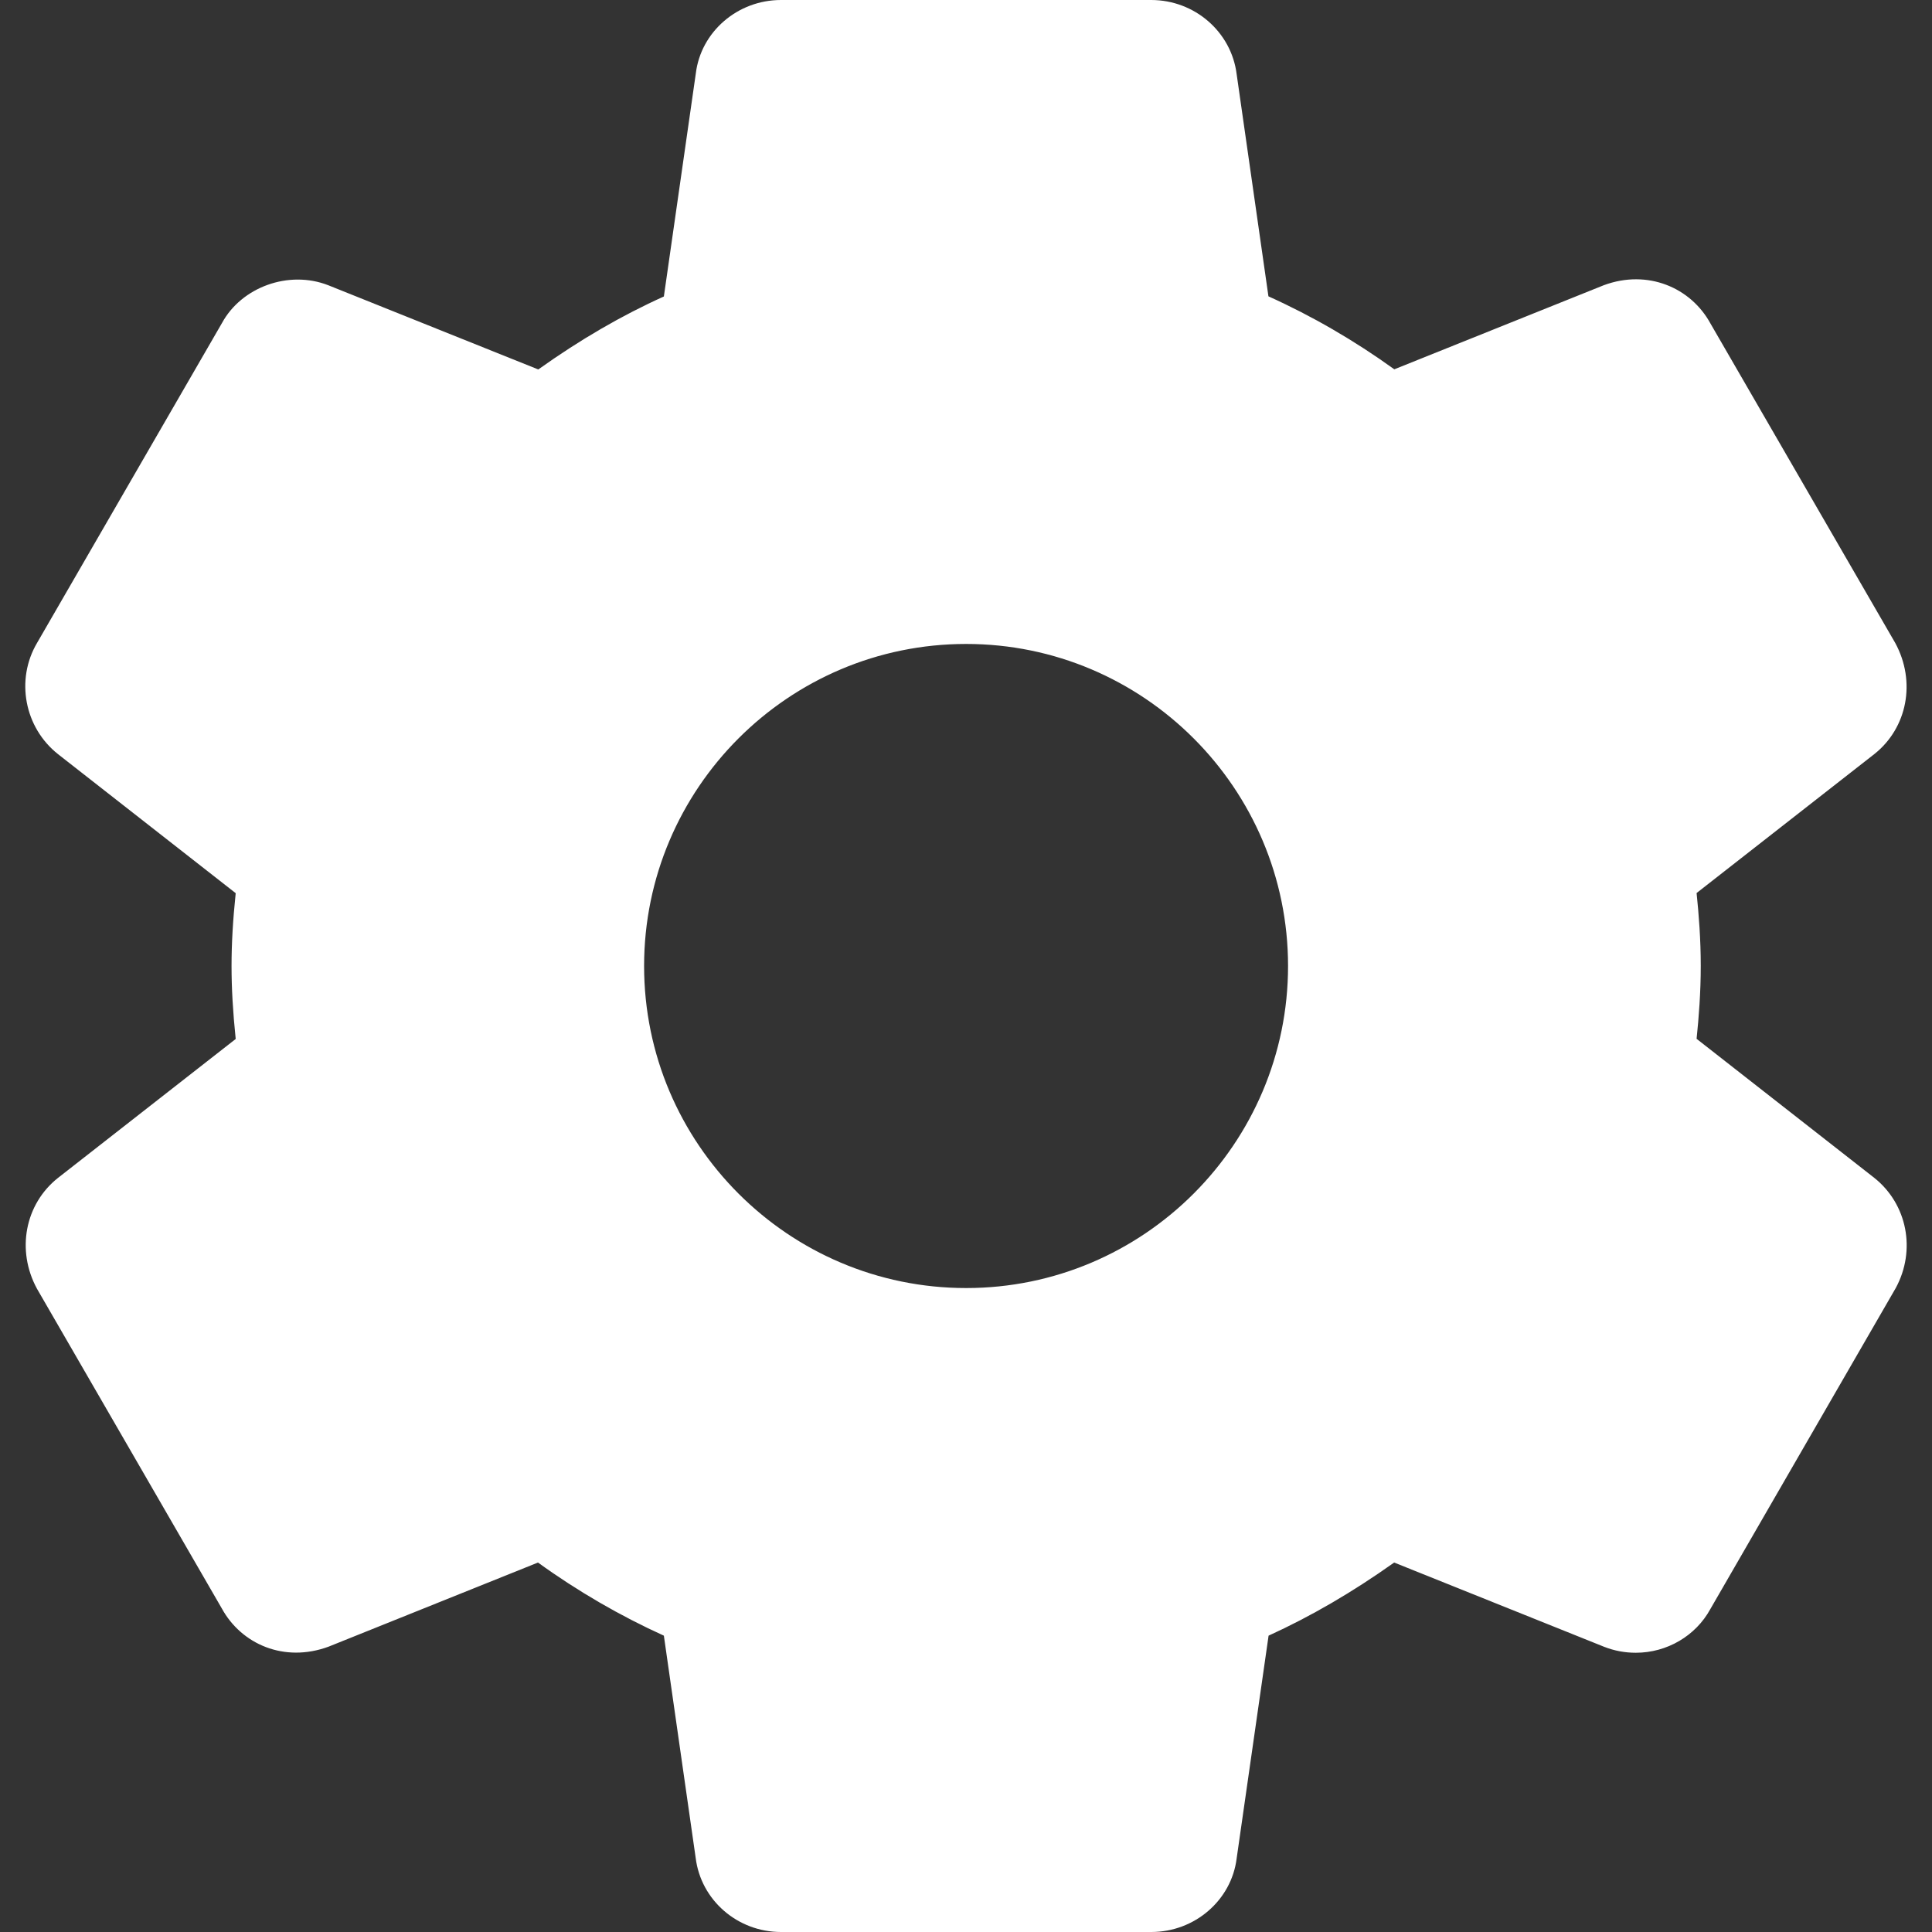<svg width="13" height="13" viewBox="0 0 13 13" fill="none" xmlns="http://www.w3.org/2000/svg">
<rect x="0" y="0" width="13" height="13" fill="#333333" stroke="none"/>
<path d="M12.611 7.925L11.416 6.99C11.431 6.846 11.444 6.678 11.444 6.499C11.444 6.321 11.431 6.153 11.416 6.009L12.612 5.074C12.834 4.898 12.894 4.587 12.753 4.327L11.51 2.178C11.378 1.935 11.087 1.81 10.792 1.919L9.382 2.485C9.111 2.29 8.828 2.126 8.535 1.994L8.321 0.498C8.285 0.214 8.038 0 7.746 0H5.255C4.963 0 4.716 0.214 4.682 0.494L4.467 1.995C4.183 2.123 3.904 2.285 3.622 2.486L2.208 1.919C1.943 1.816 1.626 1.931 1.494 2.173L0.25 4.325C0.103 4.573 0.164 4.896 0.391 5.075L1.586 6.01C1.567 6.192 1.558 6.351 1.558 6.5C1.558 6.649 1.567 6.808 1.586 6.991L0.39 7.926C0.168 8.102 0.108 8.413 0.249 8.672L1.492 10.822C1.624 11.064 1.913 11.19 2.211 11.08L3.62 10.514C3.89 10.709 4.174 10.873 4.467 11.006L4.681 12.501C4.716 12.786 4.963 13 5.255 13H7.747C8.039 13 8.286 12.786 8.321 12.506L8.536 11.006C8.819 10.877 9.098 10.715 9.381 10.514L10.794 11.081C10.863 11.108 10.934 11.121 11.007 11.121C11.217 11.121 11.41 11.007 11.508 10.828L12.756 8.667C12.894 8.413 12.834 8.102 12.611 7.925ZM6.501 8.667C5.306 8.667 4.334 7.695 4.334 6.5C4.334 5.305 5.306 4.333 6.501 4.333C7.695 4.333 8.667 5.305 8.667 6.5C8.667 7.695 7.695 8.667 6.501 8.667Z" fill="white"/>
</svg>
